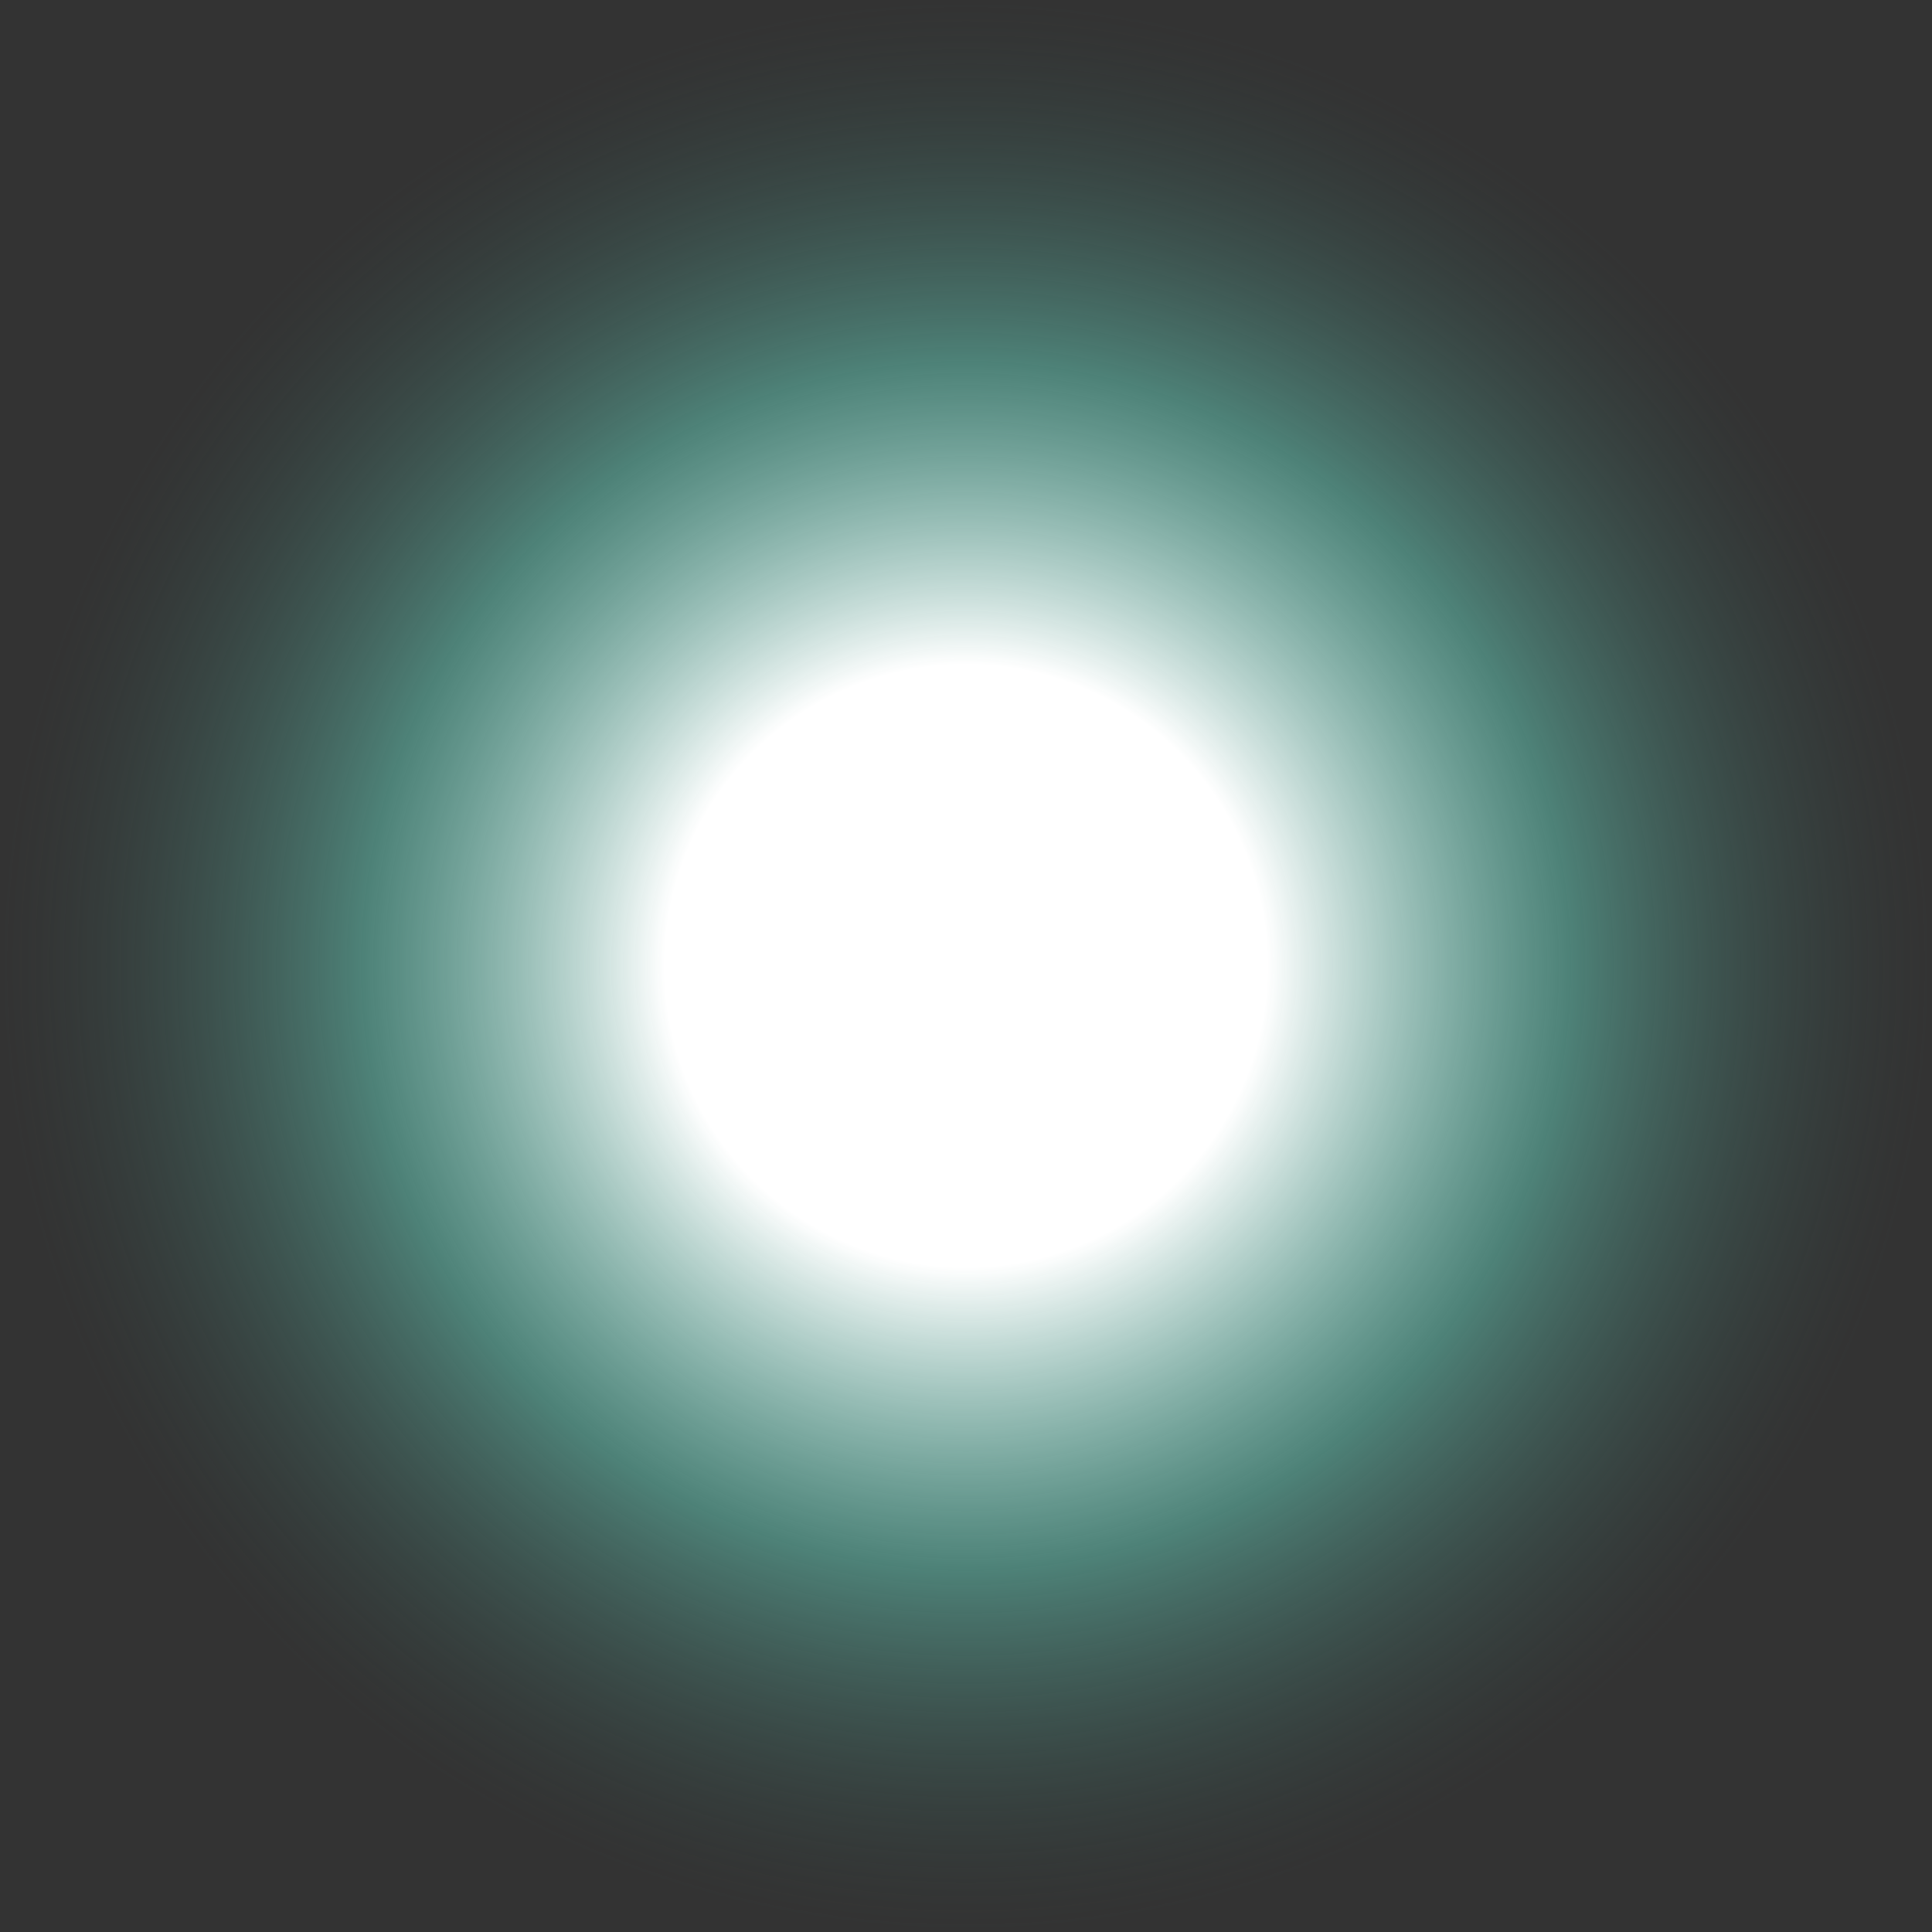 <?xml version="1.0" encoding="UTF-8" standalone="no"?>
<!-- Created with Inkscape (http://www.inkscape.org/) -->

<svg
   xmlns:dc="http://purl.org/dc/elements/1.1/"
   xmlns:cc="http://creativecommons.org/ns#"
   xmlns:rdf="http://www.w3.org/1999/02/22-rdf-syntax-ns#"
   xmlns:svg="http://www.w3.org/2000/svg"
   xmlns="http://www.w3.org/2000/svg"
   xmlns:xlink="http://www.w3.org/1999/xlink"
   xmlns:sodipodi="http://sodipodi.sourceforge.net/DTD/sodipodi-0.dtd"
   xmlns:inkscape="http://www.inkscape.org/namespaces/inkscape"
   width="64"
   height="64"
   viewBox="0 0 64 64"
   id="svg5717"
   version="1.1"
   inkscape:version="0.91 r13725"
   sodipodi:docname="blast.svg"
   inkscape:export-filename="D:\projects\WebGL-Orbiter\images\blast.png"
   inkscape:export-xdpi="90"
   inkscape:export-ydpi="90">
  <rect x="0" y="0" width="64" height="64" fill="#333333" stroke="none"/>
  <defs
     id="defs5719">
    <linearGradient
       inkscape:collect="always"
       id="linearGradient6269">
      <stop
         style="stop-color:#ffffff;stop-opacity:1"
         offset="0"
         id="stop6271" />
      <stop
         id="stop6295"
         offset="0.312"
         style="stop-color:#ffffff;stop-opacity:1" />
      <stop
         id="stop6277"
         offset="0.625"
         style="stop-color:#68d0bc;stop-opacity:0.502" />
      <stop
         style="stop-color:#36534f;stop-opacity:0"
         offset="1"
         id="stop6273" />
    </linearGradient>
    <radialGradient
       inkscape:collect="always"
       xlink:href="#linearGradient6269"
       id="radialGradient6275"
       cx="32"
       cy="1020.362"
       fx="32"
       fy="1020.362"
       r="32"
       gradientUnits="userSpaceOnUse" />
  </defs>
  <sodipodi:namedview
     id="base"
     pagecolor="#ffffff"
     bordercolor="#666666"
     borderopacity="1.0"
     inkscape:pageopacity="0.0"
     inkscape:pageshadow="2"
     inkscape:zoom="9.7503396"
     inkscape:cx="27.695801"
     inkscape:cy="35.100993"
     inkscape:document-units="px"
     inkscape:current-layer="layer1"
     showgrid="true"
     units="px"
     inkscape:window-width="1920"
     inkscape:window-height="1017"
     inkscape:window-x="-8"
     inkscape:window-y="-8"
     inkscape:window-maximized="1">
    <inkscape:grid
       type="xygrid"
       id="grid5725"
       empspacing="32" />
  </sodipodi:namedview>
  <g
     inkscape:label="Layer 1"
     inkscape:groupmode="layer"
     id="layer1"
     transform="translate(0,-988.362)">
    <circle
       style="fill:url(#radialGradient6275);fill-opacity:1;stroke:none;stroke-width:1;stroke-miterlimit:4;stroke-dasharray:none;stroke-opacity:1;opacity:1"
       id="path5727"
       cx="32"
       cy="1020.362"
       r="32" />
  </g>
</svg>
